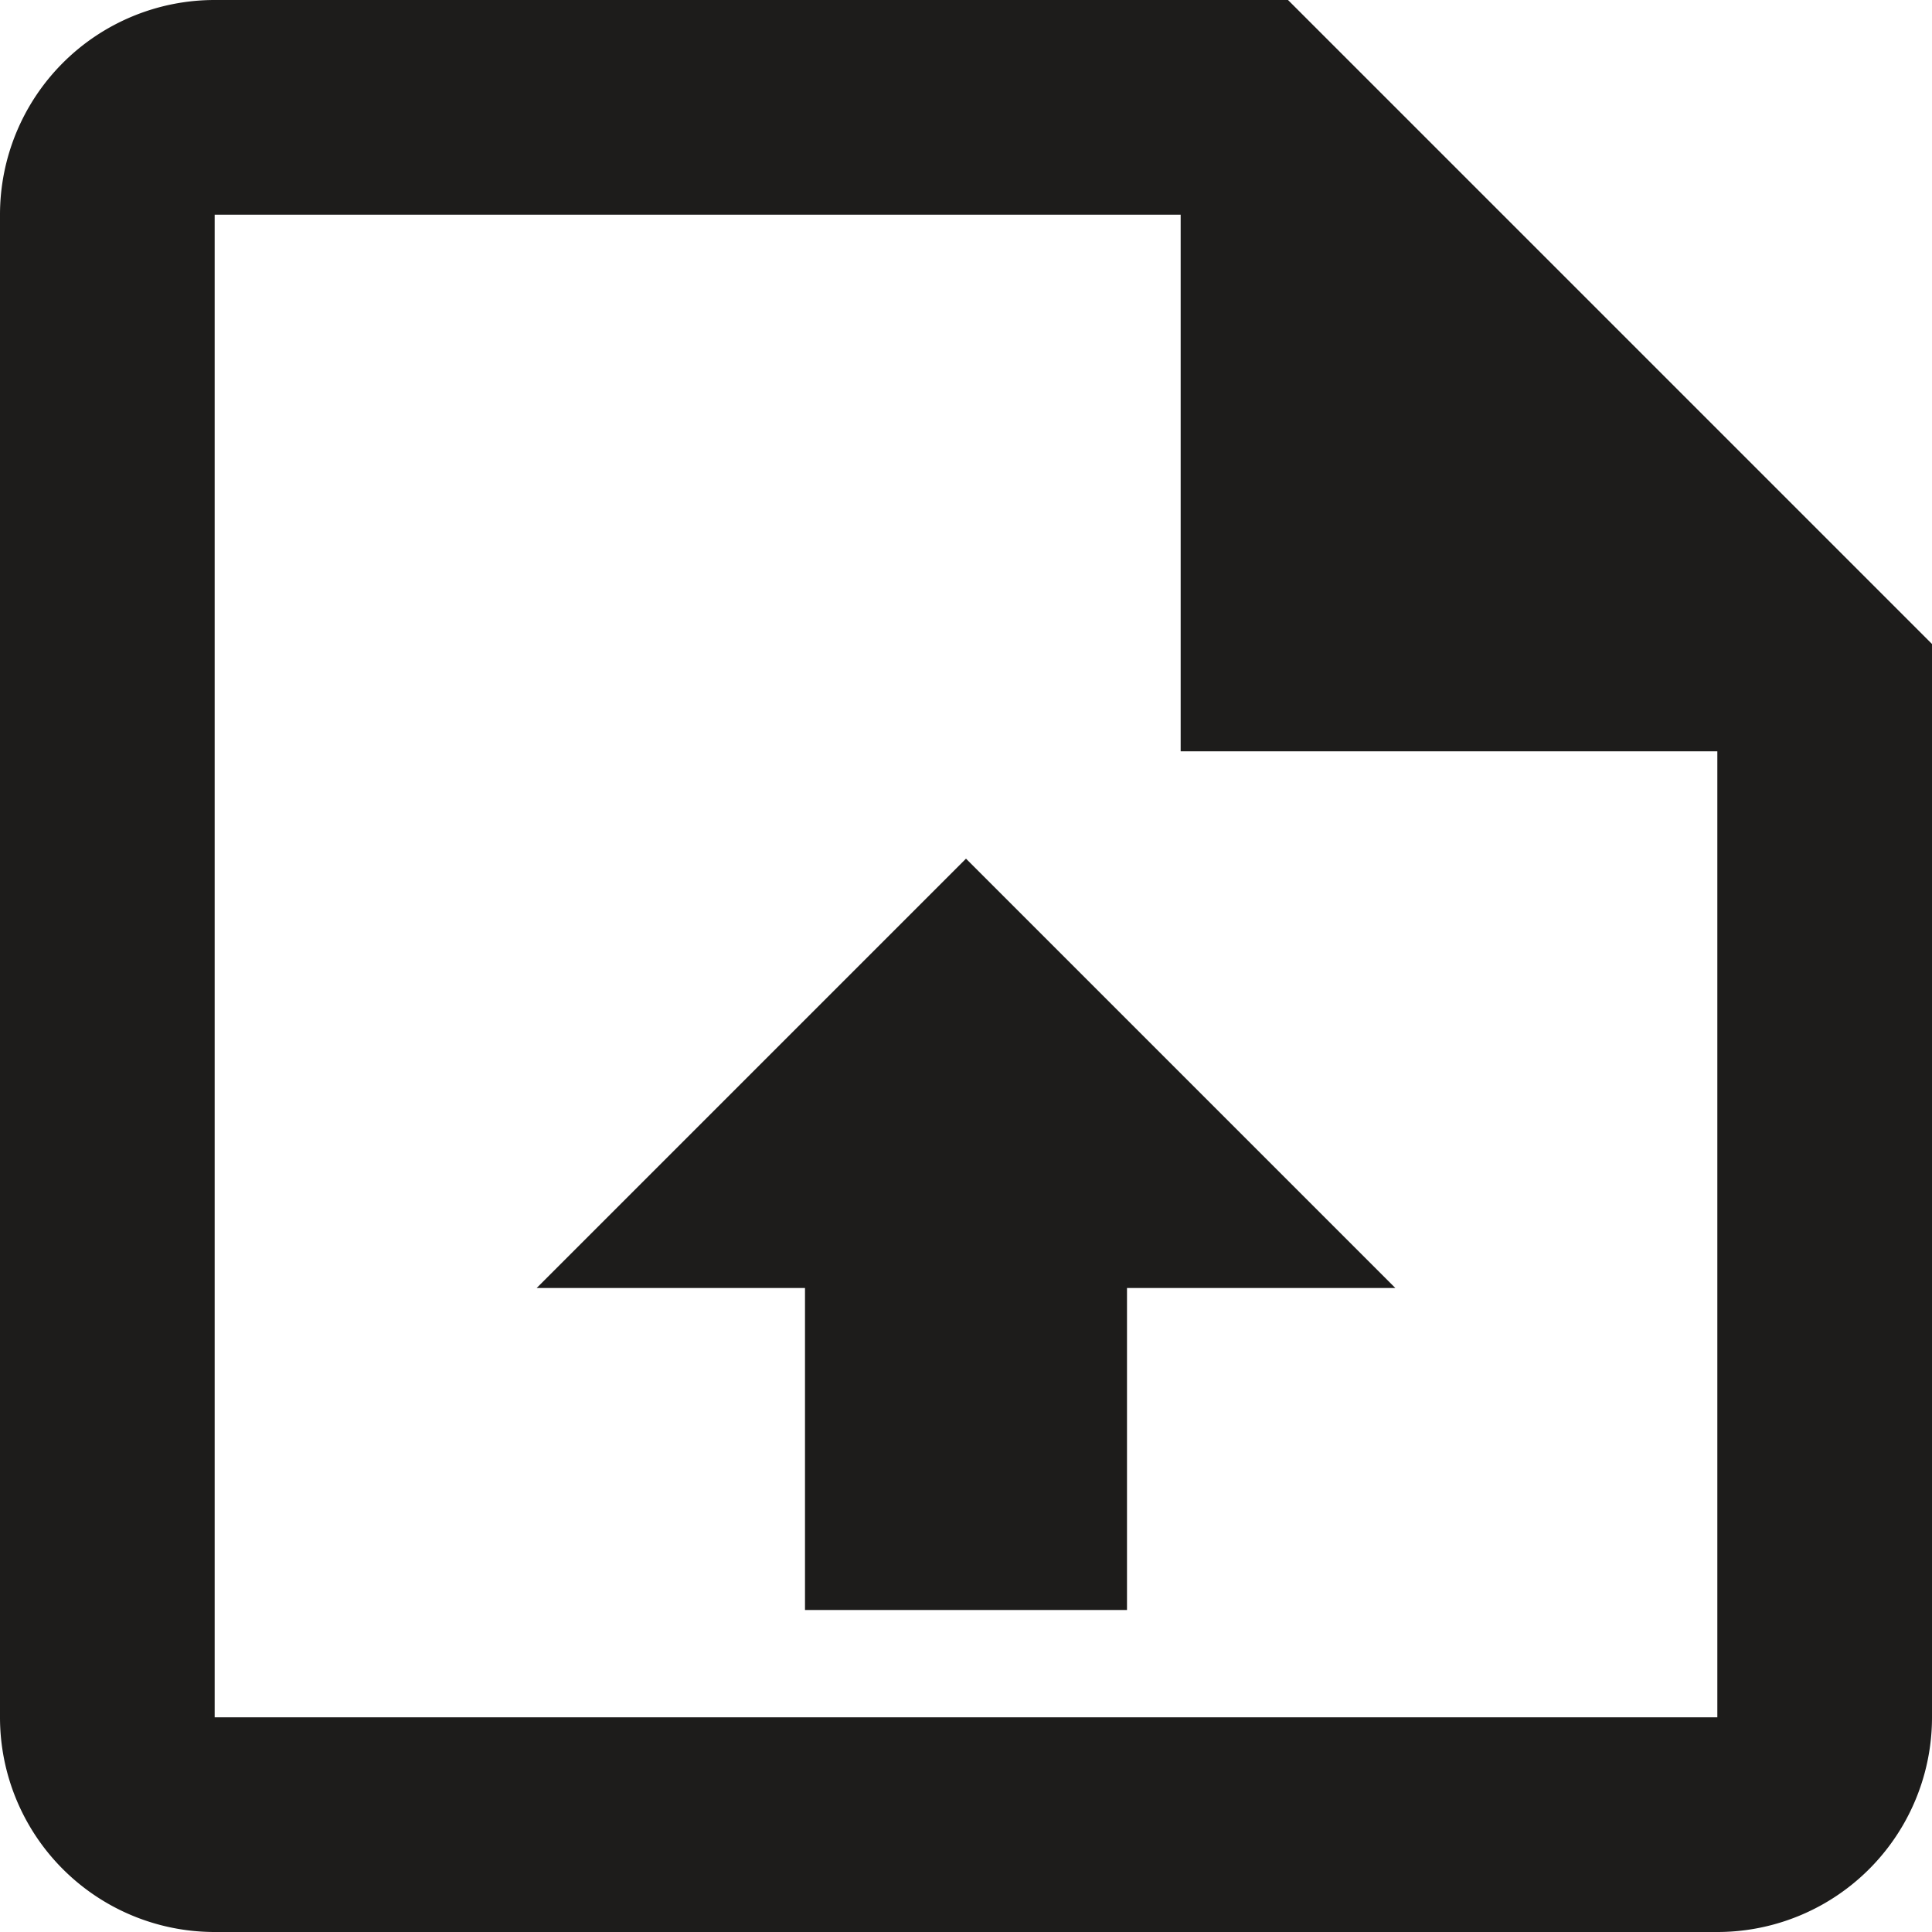 <svg xmlns="http://www.w3.org/2000/svg" width="18" height="18" viewBox="0 0 18 18"><path fill="#1d1c1b" d="M12 0l6 6v10a2 2 0 0 1-2 2H2a2 2 0 0 1-2-2V2a2 2 0 0 1 2-2zm4 16V7h-5V2H2v14zM9 8l4 4h-2.5v3h-3v-3H5z"/></svg>